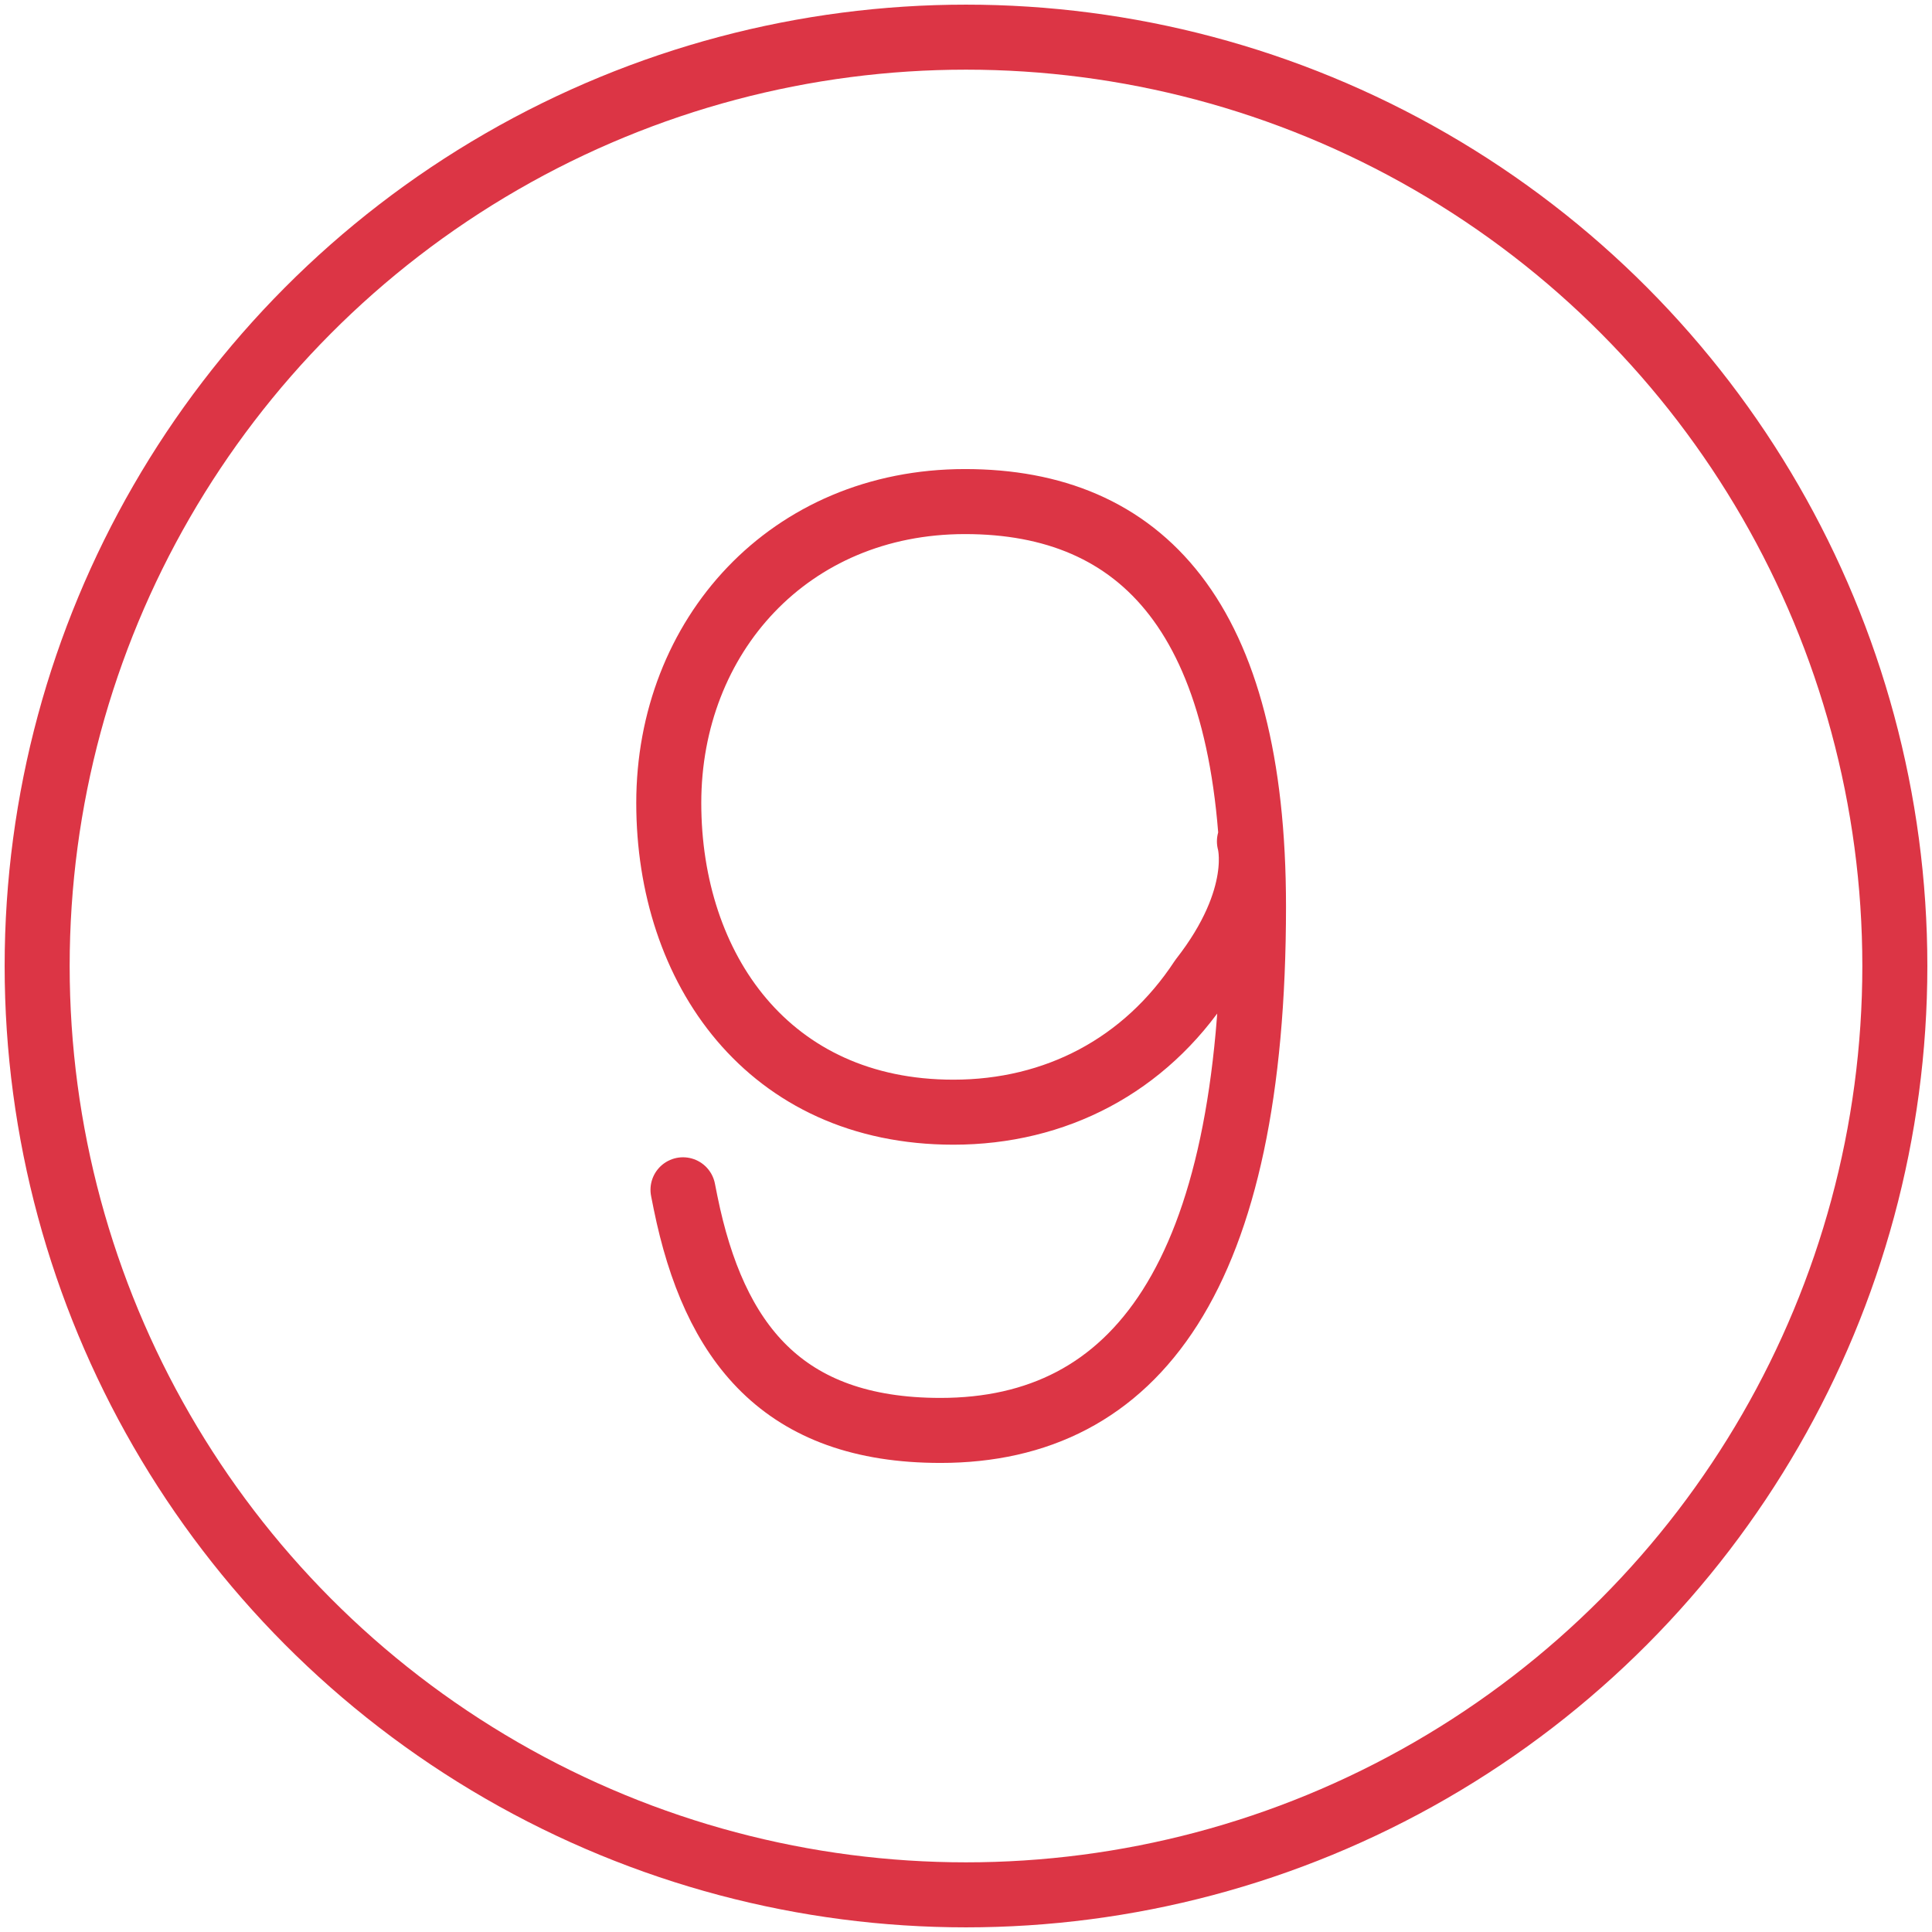 <?xml version="1.0" encoding="UTF-8"?>
<svg width="104px" height="104px" viewBox="0 0 104 104" version="1.1" xmlns="http://www.w3.org/2000/svg" xmlns:xlink="http://www.w3.org/1999/xlink">
    <!-- Generator: Sketch 46.2 (44496) - http://www.bohemiancoding.com/sketch -->
    <title>numbers-9</title>
    <desc>Created with Sketch.</desc>
    <defs></defs>
    <g id="ALL" stroke="none" stroke-width="1" fill="none" fill-rule="evenodd" stroke-linecap="round" stroke-linejoin="round">
        <g id="Primary" transform="translate(-2747, -24468)" stroke="#DC3545" stroke-width="3.5">
            <g id="Group-15" transform="translate(200, 200)">
                <g id="numbers-9" transform="translate(2549, 24270)">
                    <circle id="Layer-1" cx="50" cy="50" r="50"></circle>
                    <path d="M34.766,62.047 L34.905,62.744 C36.437,70.265 40.128,75 48.624,75 C59.139,75 65.476,66.713 65.476,46.797 C65.476,31.198 59.418,25 49.947,25 C40.476,25 34,32.242 34,41.226 C34,50.139 39.362,57.869 49.32,57.869 C54.822,57.869 59.627,55.362 62.691,50.696 C66.15,46.269 65.257,43.292 65.257,43.292" id="Layer-2"></path>
                </g>
            </g>
        </g>
    </g>
</svg>